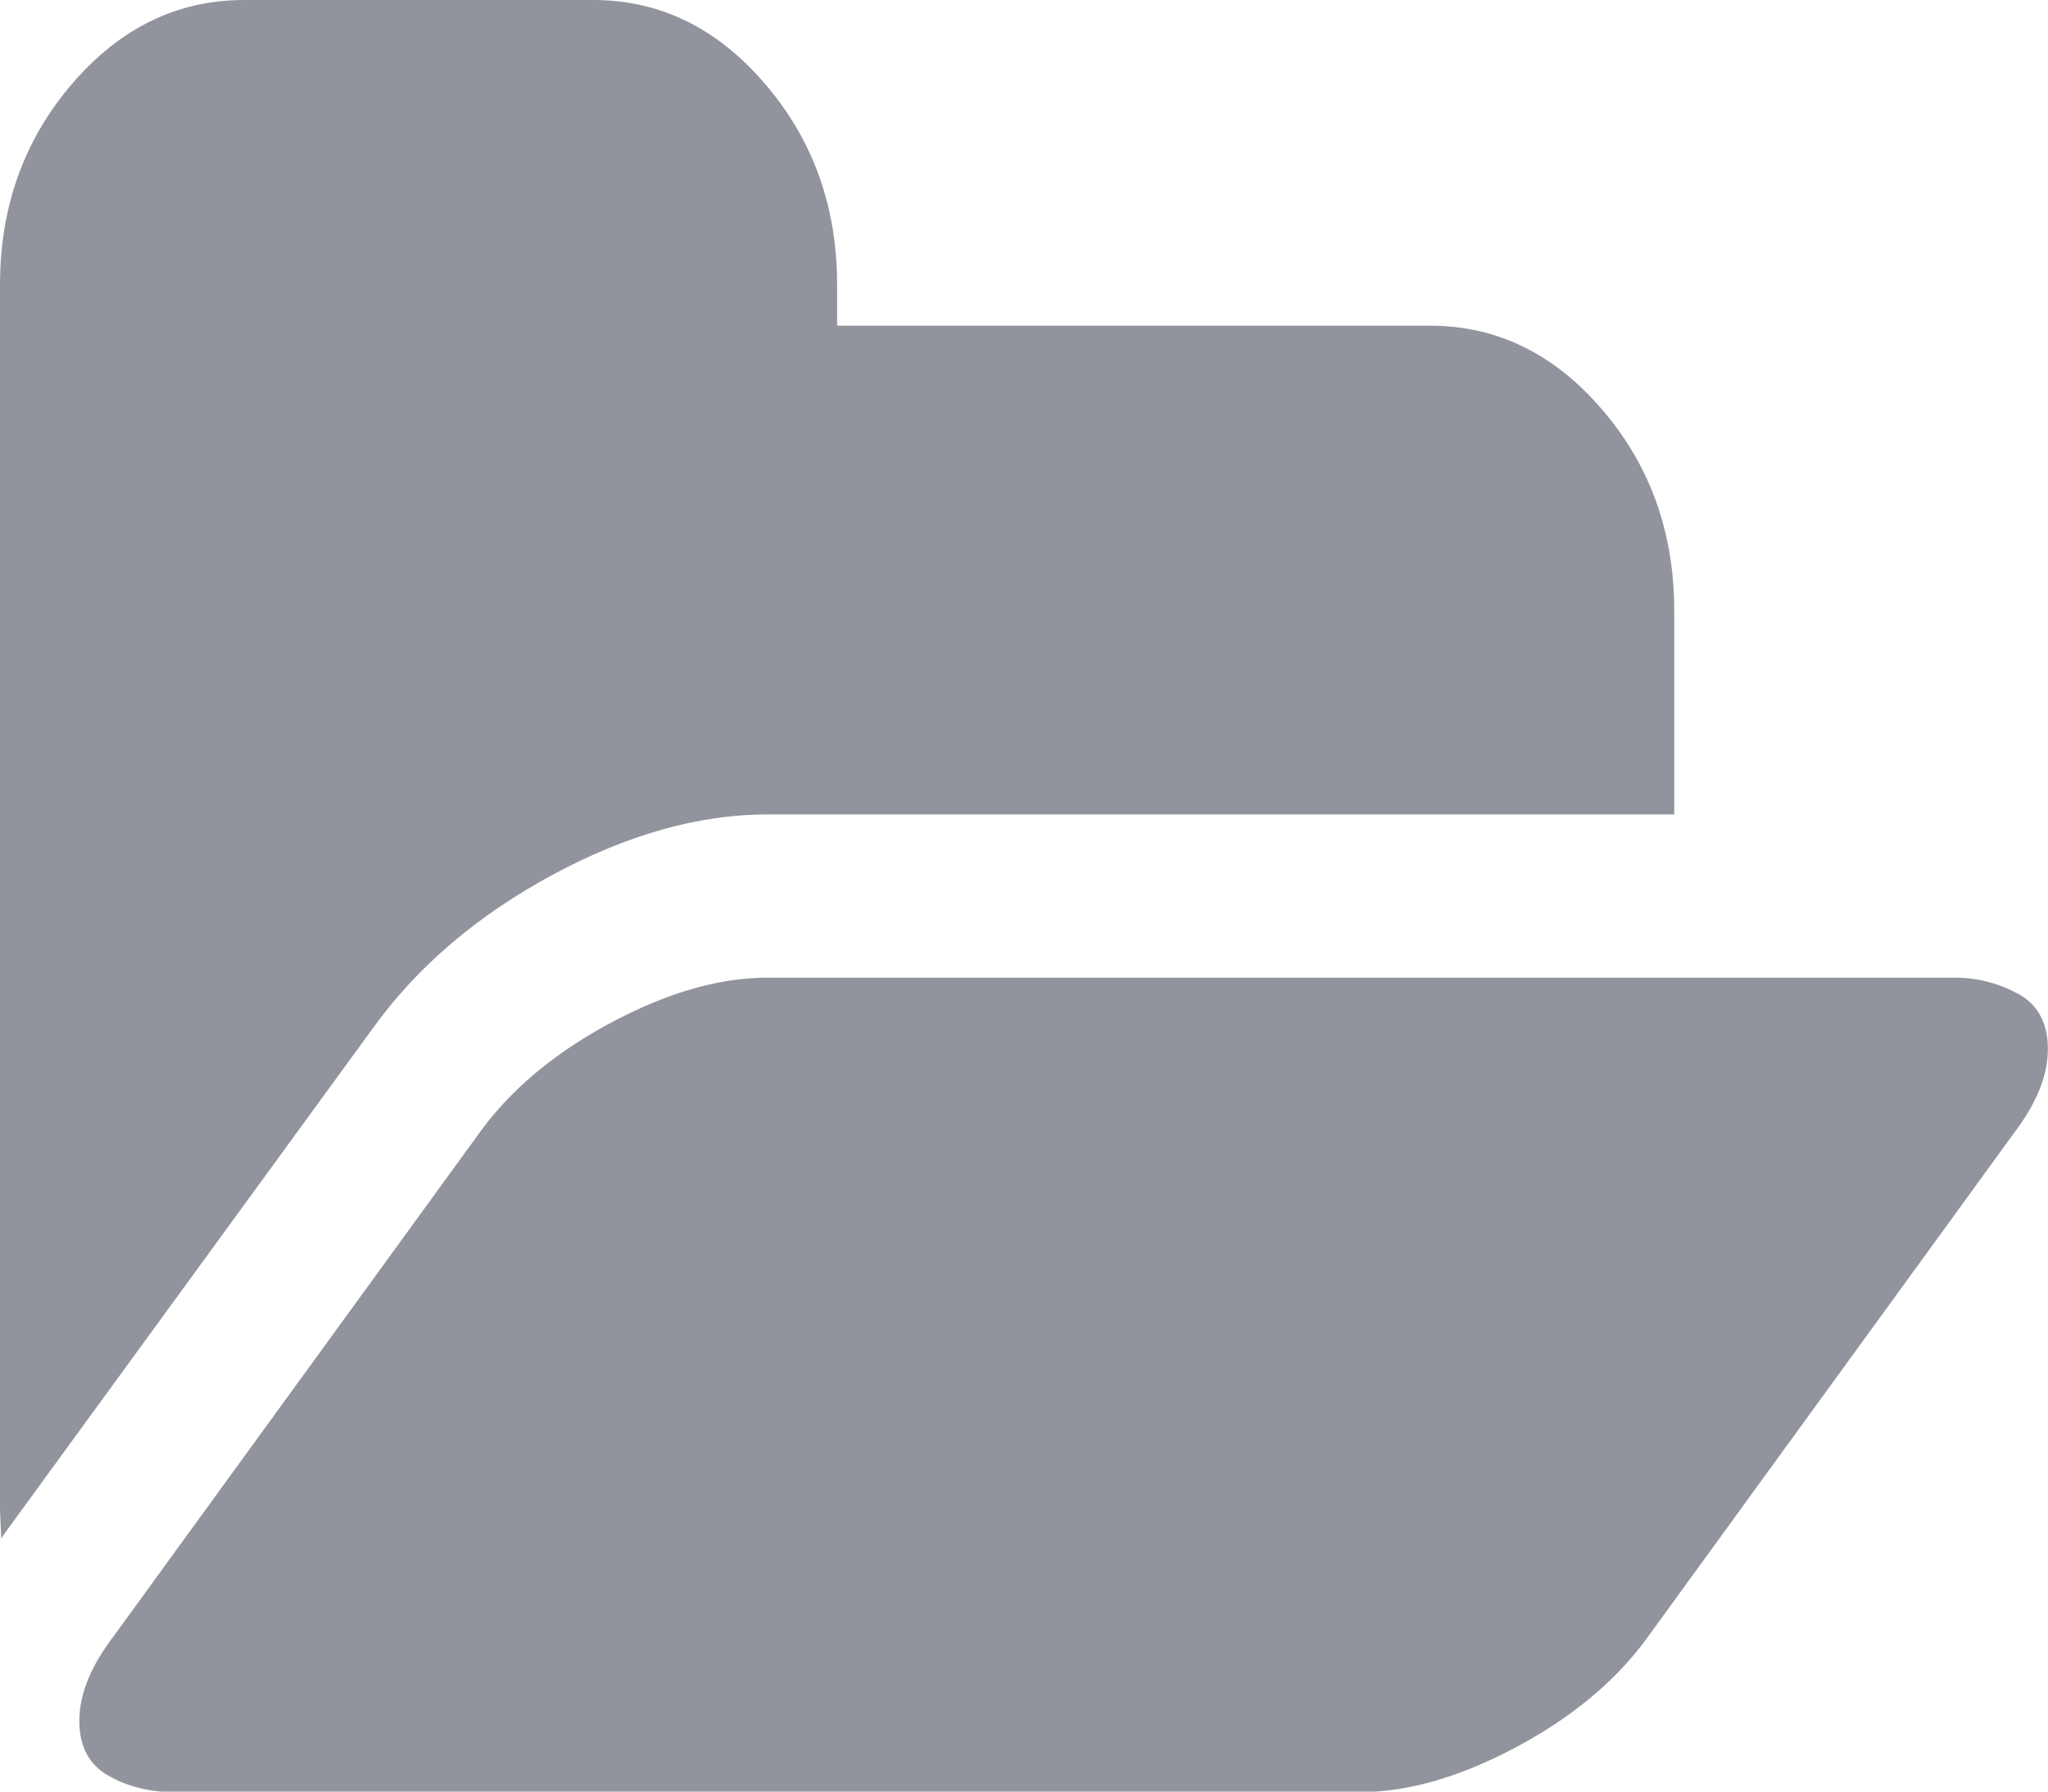 <svg xmlns="http://www.w3.org/2000/svg" width="16" height="14" viewBox="0 0 16 14"><g><g><g><path fill="#92949d" d="M4.317 6.836c.585-.315 1.144-.472 1.678-.472h7.085V4.773c0-.61-.187-1.134-.562-1.571-.375-.438-.823-.657-1.346-.657H6.54v-.318c0-.61-.187-1.133-.562-1.57C5.603.218 5.155 0 4.632 0H1.907C1.385 0 .937.219.562.656.187 1.094 0 1.617 0 2.227v9.546c0 .026.001.068.004.124.003.056.005.098.005.124l.042-.059 2.87-3.938c.346-.477.812-.873 1.396-1.188z"/></g><g><path fill="#92949d" d="M15.773 7.77a1.017 1.017 0 0 0-.515-.13H5.993c-.375 0-.782.118-1.222.353-.44.236-.782.522-1.026.86L.884 12.791c-.176.232-.264.45-.264.656 0 .199.075.342.226.428.15.086.322.129.515.129h9.265c.374 0 .782-.118 1.222-.353.44-.235.782-.522 1.026-.86l2.861-3.938c.176-.232.264-.45.264-.656 0-.199-.075-.341-.226-.428z"/></g></g></g></svg>